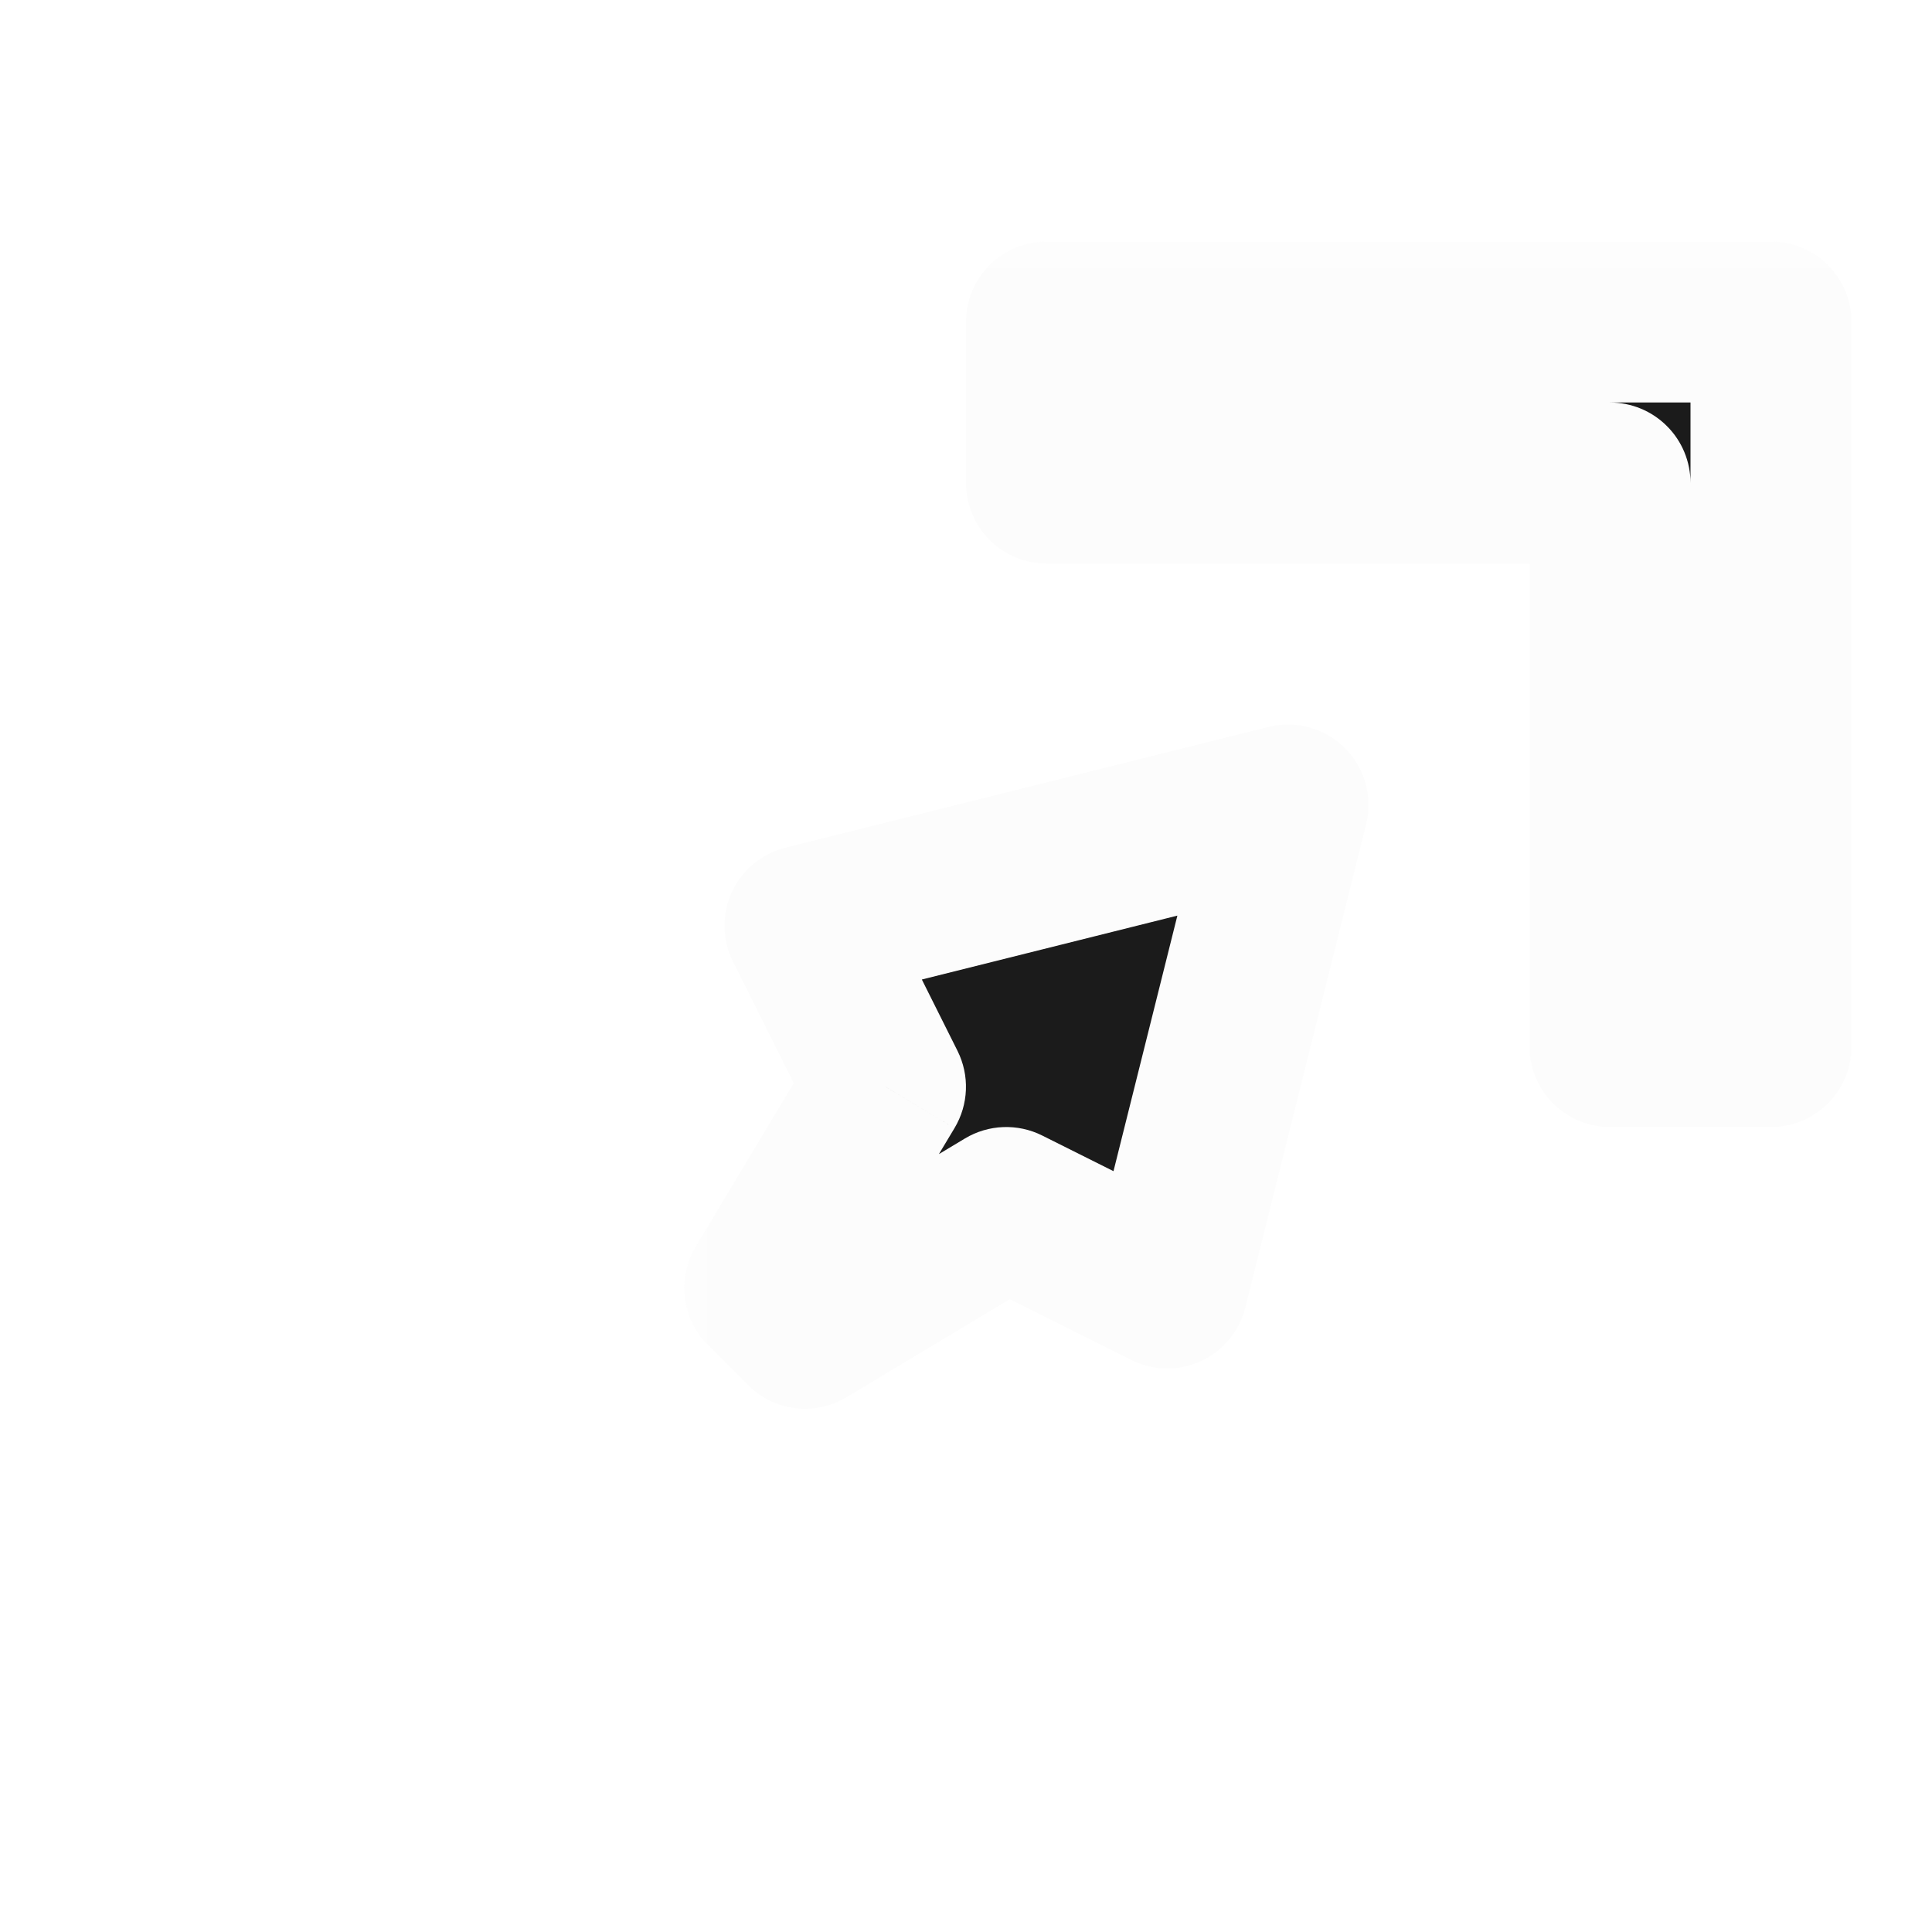 <svg width="24" height="24" viewBox="0 0 24 24" fill="none" xmlns="http://www.w3.org/2000/svg">
<g filter="url(#filter0_d_103_267)">
<mask id="path-1-outside-1_103_267" maskUnits="userSpaceOnUse" x="7.454" y="2" width="15" height="15" fill="black">
<rect fill="white" x="7.454" y="2" width="15" height="15"/>
<path fill-rule="evenodd" clip-rule="evenodd" d="M21 3L21 12H19L19 5L12 5L12 3H21ZM9 10.5L15 9L13.5 15L11.5 14L9 15.5L8.5 15L10 12.5L9 10.5Z"/>
</mask>
<path fill-rule="evenodd" clip-rule="evenodd" d="M21 3L21 12H19L19 5L12 5L12 3H21ZM9 10.5L15 9L13.5 15L11.5 14L9 15.5L8.5 15L10 12.5L9 10.5Z" fill="#1B1B1B"/>
<path d="M21 12V13C21.552 13 22 12.552 22 12L21 12ZM21 3L22 3C22 2.735 21.895 2.48 21.707 2.293C21.52 2.105 21.265 2 21 2V3ZM19 12L18 12C18 12.265 18.105 12.52 18.293 12.707C18.48 12.895 18.735 13 19 13V12ZM19 5L20 5C20 4.735 19.895 4.48 19.707 4.293C19.52 4.105 19.265 4 19 4L19 5ZM12 5L11 5C11 5.265 11.105 5.52 11.293 5.707C11.48 5.895 11.735 6 12 6L12 5ZM12 3V2C11.448 2 11 2.448 11 3L12 3ZM15 9L15.97 9.243C16.055 8.902 15.956 8.541 15.707 8.293C15.459 8.045 15.098 7.945 14.758 8.03L15 9ZM9 10.5L8.757 9.53C8.463 9.603 8.218 9.807 8.091 10.082C7.965 10.358 7.97 10.676 8.106 10.947L9 10.5ZM13.5 15L13.053 15.894C13.324 16.03 13.642 16.035 13.918 15.909C14.193 15.782 14.397 15.537 14.47 15.242L13.5 15ZM11.5 14L11.947 13.106C11.641 12.953 11.279 12.967 10.986 13.143L11.5 14ZM9 15.5L8.293 16.207C8.617 16.532 9.121 16.594 9.514 16.358L9 15.5ZM8.5 15L7.642 14.486C7.406 14.879 7.468 15.383 7.793 15.707L8.5 15ZM10 12.5L10.857 13.014C11.033 12.721 11.047 12.359 10.894 12.053L10 12.5ZM22 12L22 3L20 3L20 12L22 12ZM19 13H21V11H19V13ZM18 5L18 12L20 12L20 5L18 5ZM12 6L19 6L19 4L12 4L12 6ZM11 3L11 5L13 5L13 3L11 3ZM21 2H12V4H21V2ZM14.758 8.03L8.757 9.53L9.243 11.47L15.242 9.97L14.758 8.03ZM14.47 15.242L15.97 9.243L14.03 8.757L12.53 14.758L14.47 15.242ZM11.053 14.894L13.053 15.894L13.947 14.106L11.947 13.106L11.053 14.894ZM9.514 16.358L12.014 14.857L10.986 13.143L8.485 14.643L9.514 16.358ZM7.793 15.707L8.293 16.207L9.707 14.793L9.207 14.293L7.793 15.707ZM9.142 11.986L7.642 14.486L9.357 15.514L10.857 13.014L9.142 11.986ZM8.106 10.947L9.106 12.947L10.894 12.053L9.894 10.053L8.106 10.947Z" fill="#FCFCFC" mask="url(#path-1-outside-1_103_267)"/>
</g>
<defs>
<filter id="filter0_d_103_267" x="0" y="0" width="26" height="26" filterUnits="userSpaceOnUse" color-interpolation-filters="sRGB">
<feFlood flood-opacity="0" result="BackgroundImageFix"/>
<feColorMatrix in="SourceAlpha" type="matrix" values="0 0 0 0 0 0 0 0 0 0 0 0 0 0 0 0 0 0 127 0" result="hardAlpha"/>
<feOffset dx="1" dy="1"/>
<feGaussianBlur stdDeviation="0.5"/>
<feColorMatrix type="matrix" values="0 0 0 0 0 0 0 0 0 0 0 0 0 0 0 0 0 0 0.25 0"/>
<feBlend mode="normal" in2="BackgroundImageFix" result="effect1_dropShadow_103_267"/>
<feBlend mode="normal" in="SourceGraphic" in2="effect1_dropShadow_103_267" result="shape"/>
</filter>
</defs>
</svg>
